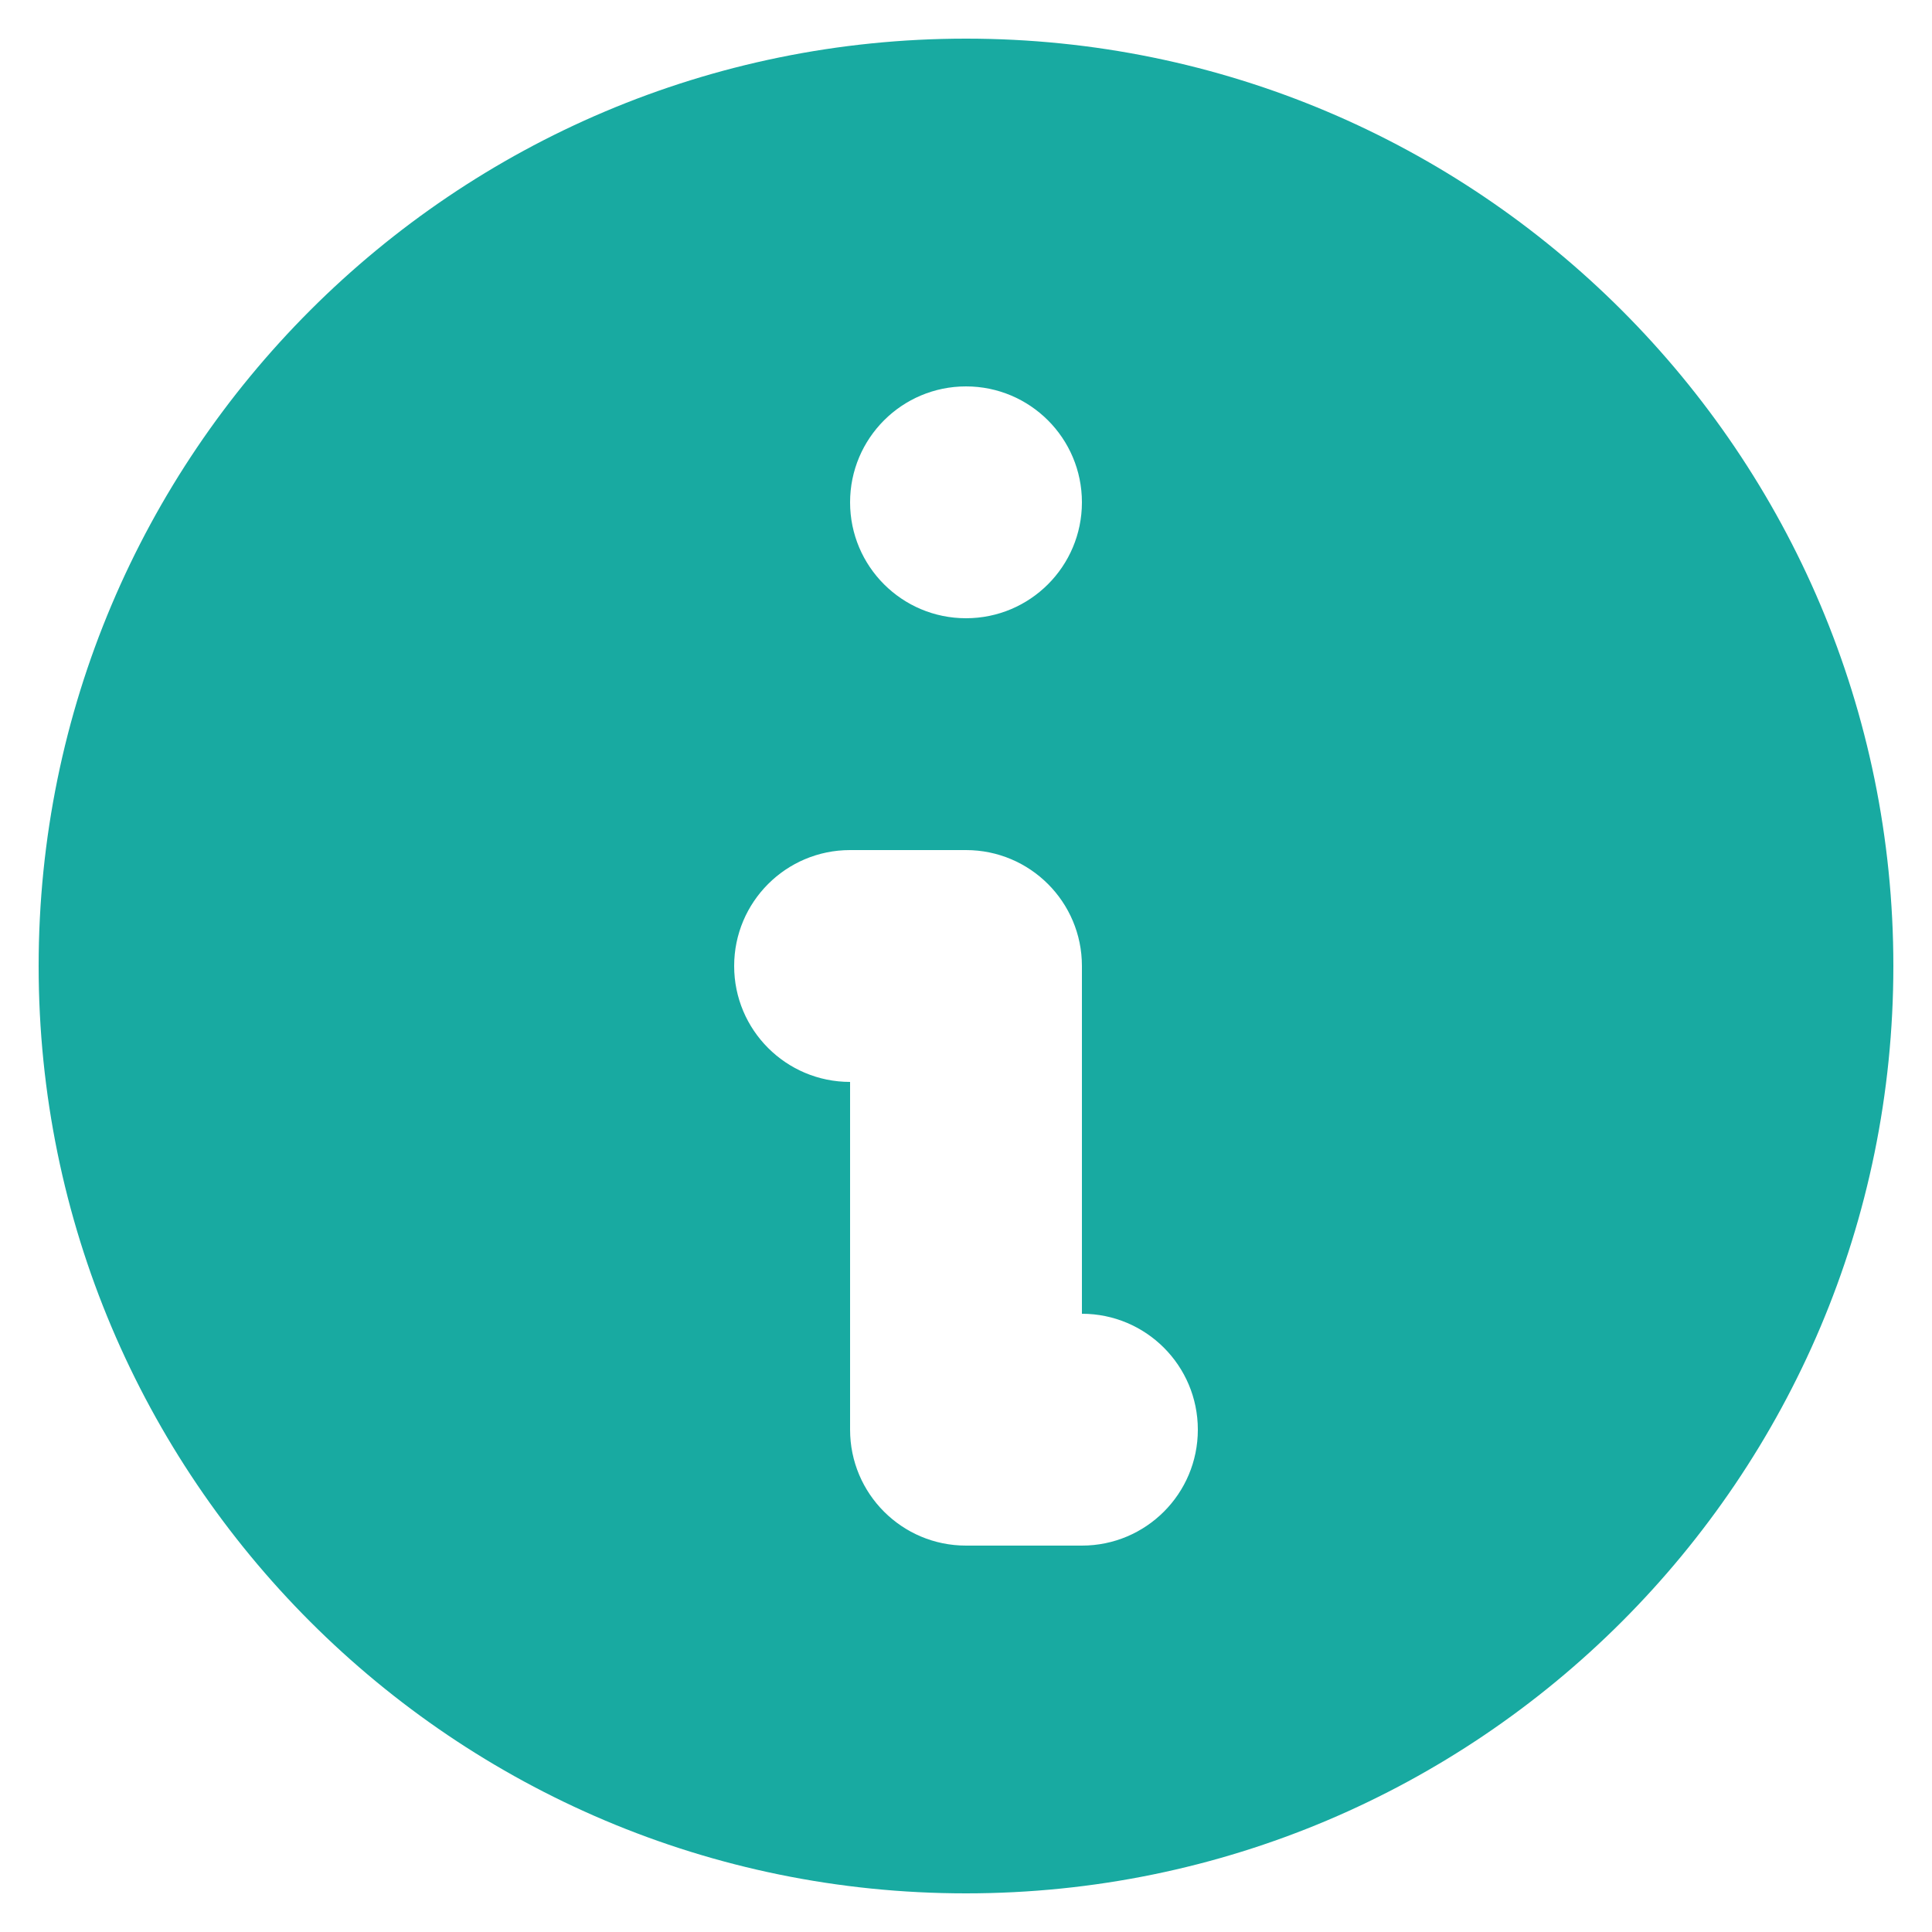 <svg width="20" height="20" viewBox="0 0 20 20" fill="none" xmlns="http://www.w3.org/2000/svg">
<path fill-rule="evenodd" clip-rule="evenodd" d="M19.6 10C19.6 15.302 15.302 19.6 10 19.6C4.698 19.6 0.4 15.302 0.4 10C0.4 4.698 4.698 0.4 10 0.4C15.302 0.4 19.6 4.698 19.6 10ZM11.2 5.2C11.2 5.863 10.663 6.4 10 6.4C9.337 6.4 8.8 5.863 8.8 5.2C8.8 4.537 9.337 4 10 4C10.663 4 11.2 4.537 11.2 5.2ZM8.8 8.8C8.137 8.8 7.6 9.337 7.6 10C7.6 10.663 8.137 11.2 8.8 11.2V14.8C8.8 15.463 9.337 16 10 16H11.2C11.863 16 12.4 15.463 12.4 14.8C12.4 14.137 11.863 13.6 11.2 13.6V10C11.2 9.337 10.663 8.8 10 8.8H8.8Z" fill="#18AAA1"/>
</svg>

